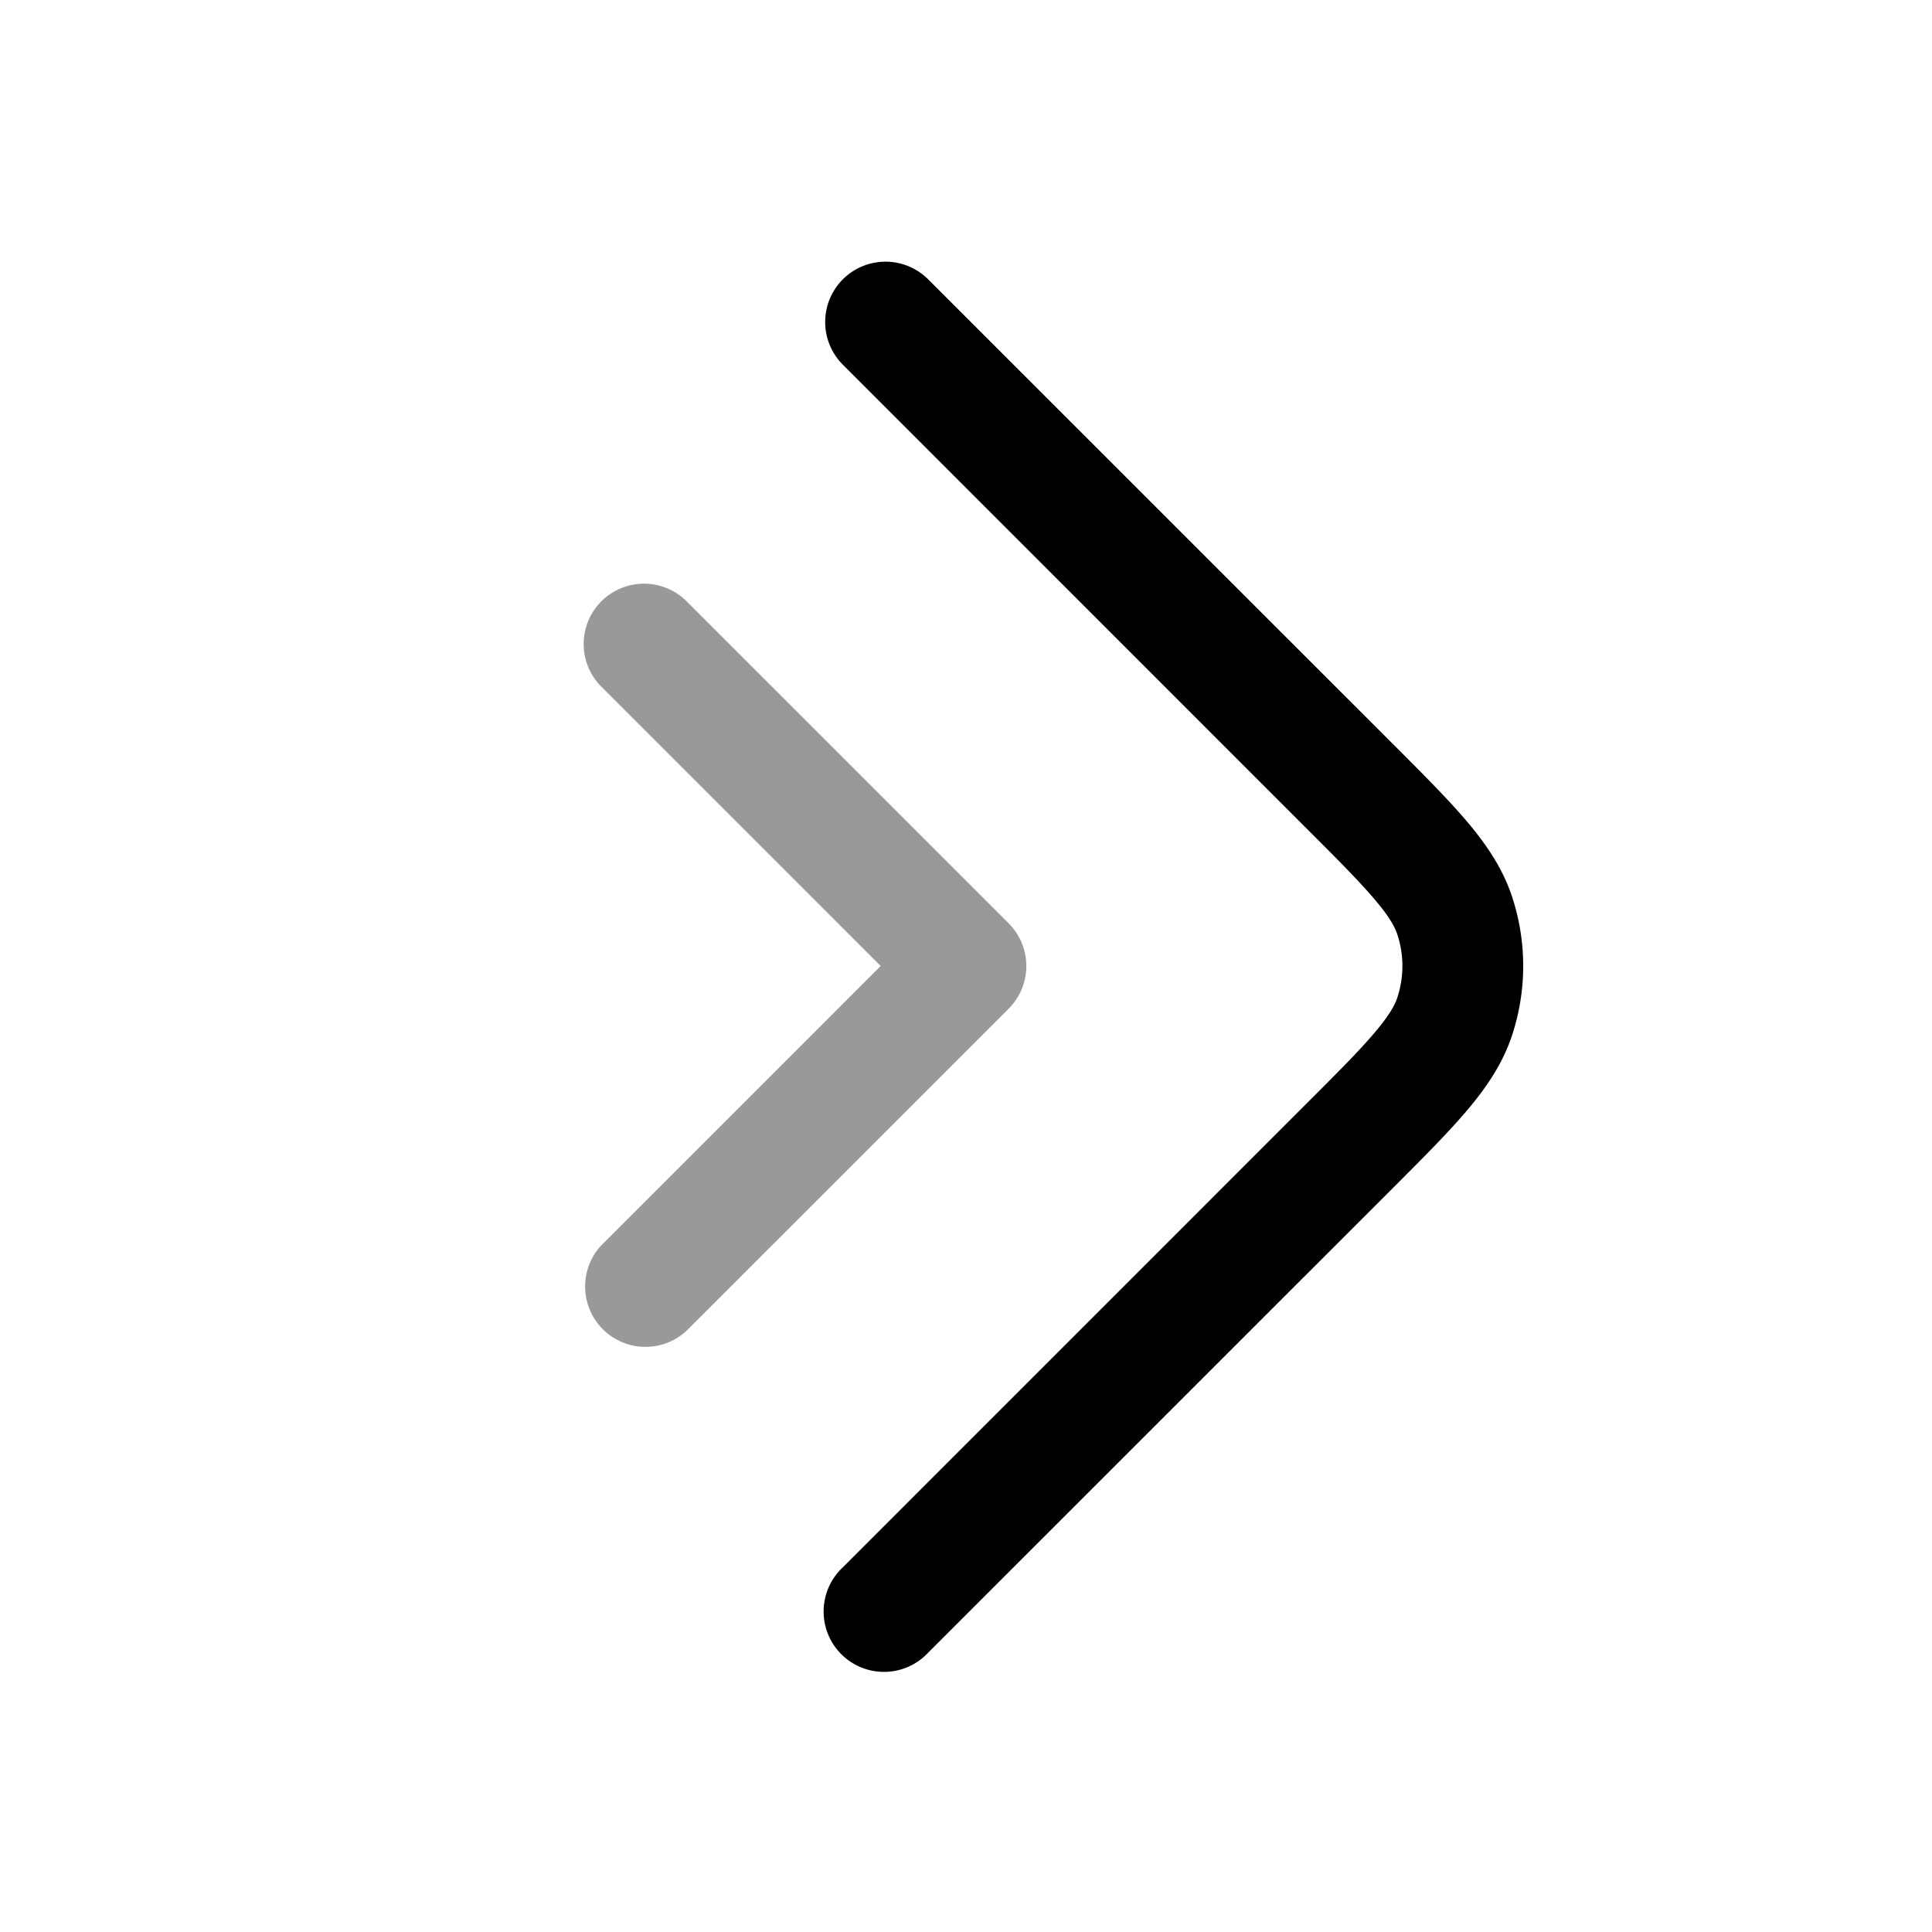 <svg xmlns="http://www.w3.org/2000/svg" width="24" height="24" fill="currentColor" viewBox="0 0 24 24">
  <path fill-rule="evenodd" d="M7.47 7.47a.75.75 0 011.06 0l4 4a.75.75 0 010 1.06l-4 4a.75.75 0 01-1.06-1.06L10.94 12 7.47 8.53a.75.75 0 010-1.06z" opacity=".4"/>
  <path fill-rule="evenodd" d="M10.47 3.47a.75.75 0 011.06 0l5.738 5.737.021.021c.378.378.693.693.93.972.246.29.451.59.568.95a2.75 2.75 0 010 1.7c-.117.36-.322.66-.568.95-.237.279-.552.594-.93.972l-.021.021-5.738 5.737a.75.75 0 11-1.06-1.06l5.737-5.738c.405-.404.676-.676.868-.903.187-.22.254-.346.285-.443a1.25 1.25 0 000-.772c-.031-.097-.098-.224-.285-.443-.192-.226-.463-.499-.868-.903L10.47 4.53a.75.75 0 010-1.06z"/>
</svg>
